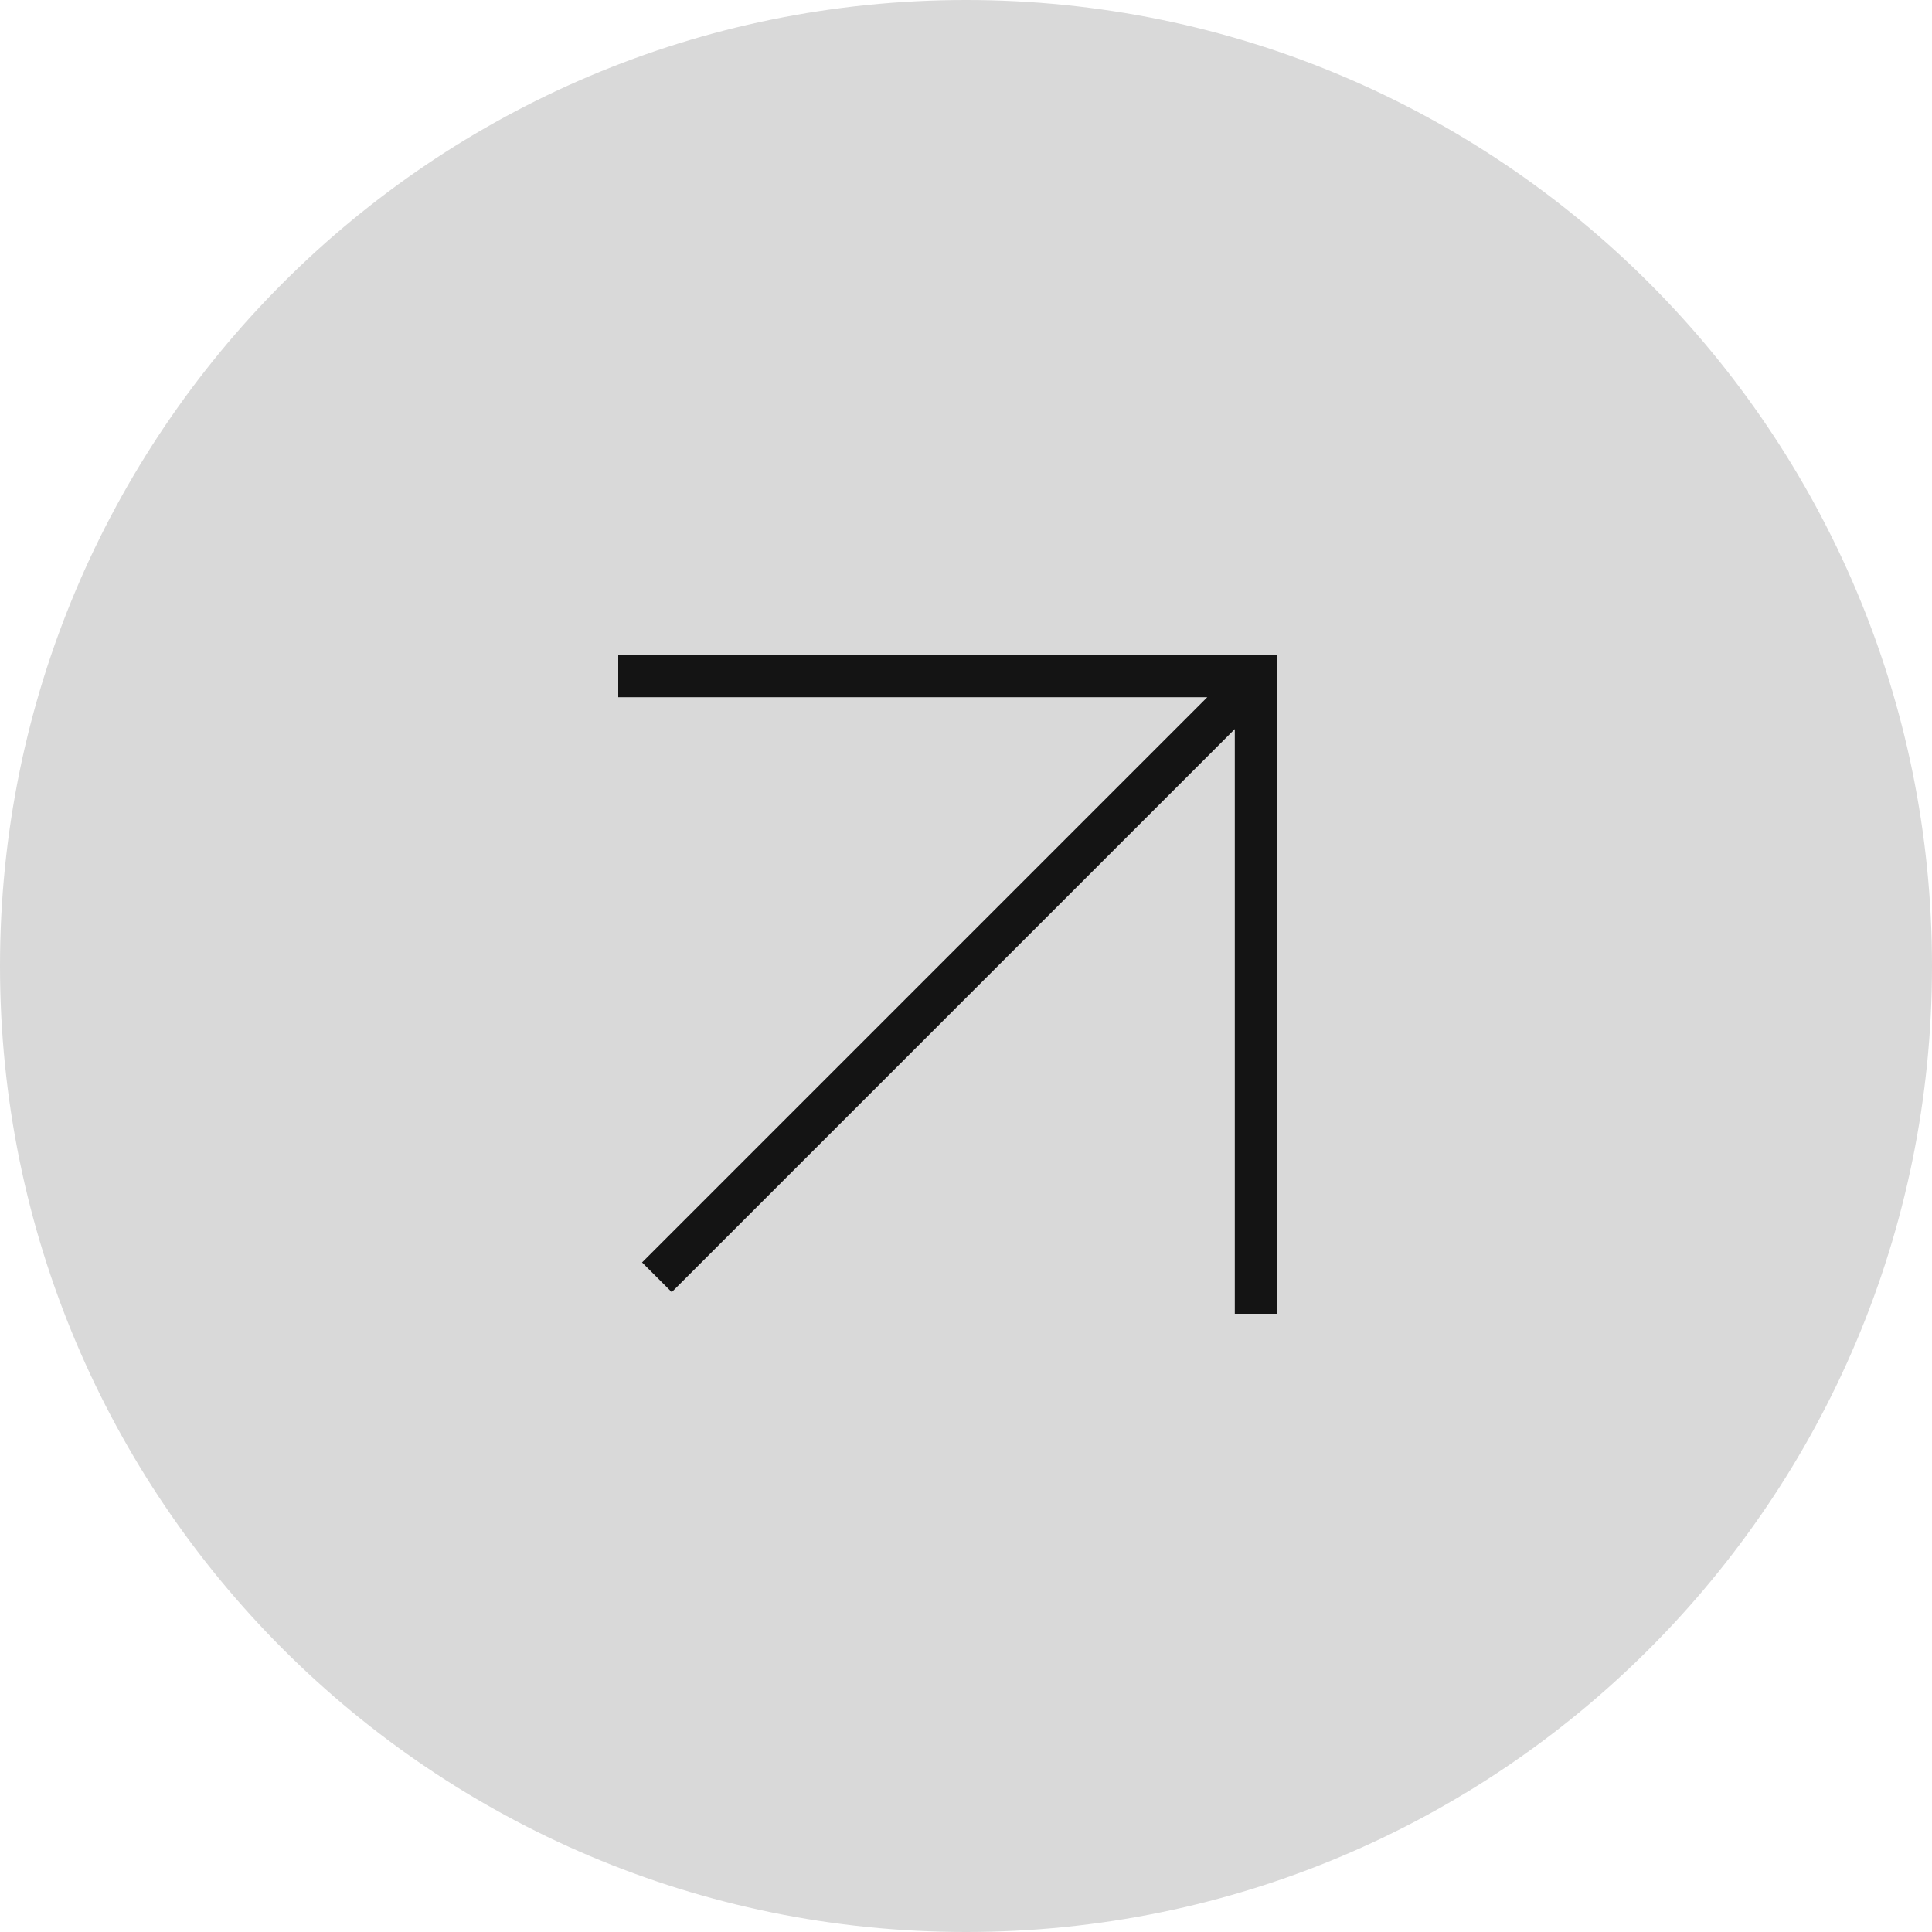 <svg width="46" height="46" viewBox="0 0 46 46" fill="none" xmlns="http://www.w3.org/2000/svg">
<g clip-path="url(#clip0_272_2)">
<path d="M46 23C46 10.297 35.703 0 23 0C10.297 0 0 10.297 0 23C0 35.703 10.297 46 23 46C35.703 46 46 35.703 46 23Z" fill="#D9D9D9"/>
<path fill-rule="evenodd" clip-rule="evenodd" d="M29.9 15.6H14.72V16.6H28.745L15.287 30.058L15.994 30.765L29.4 17.359V31.28H30.4V16.1V15.6H29.9Z" fill="#141414"/>
</g>
<defs>
<clipPath id="clip0_272_2">
<rect width="46" height="46" fill="white"/>
</clipPath>
</defs>
</svg>
